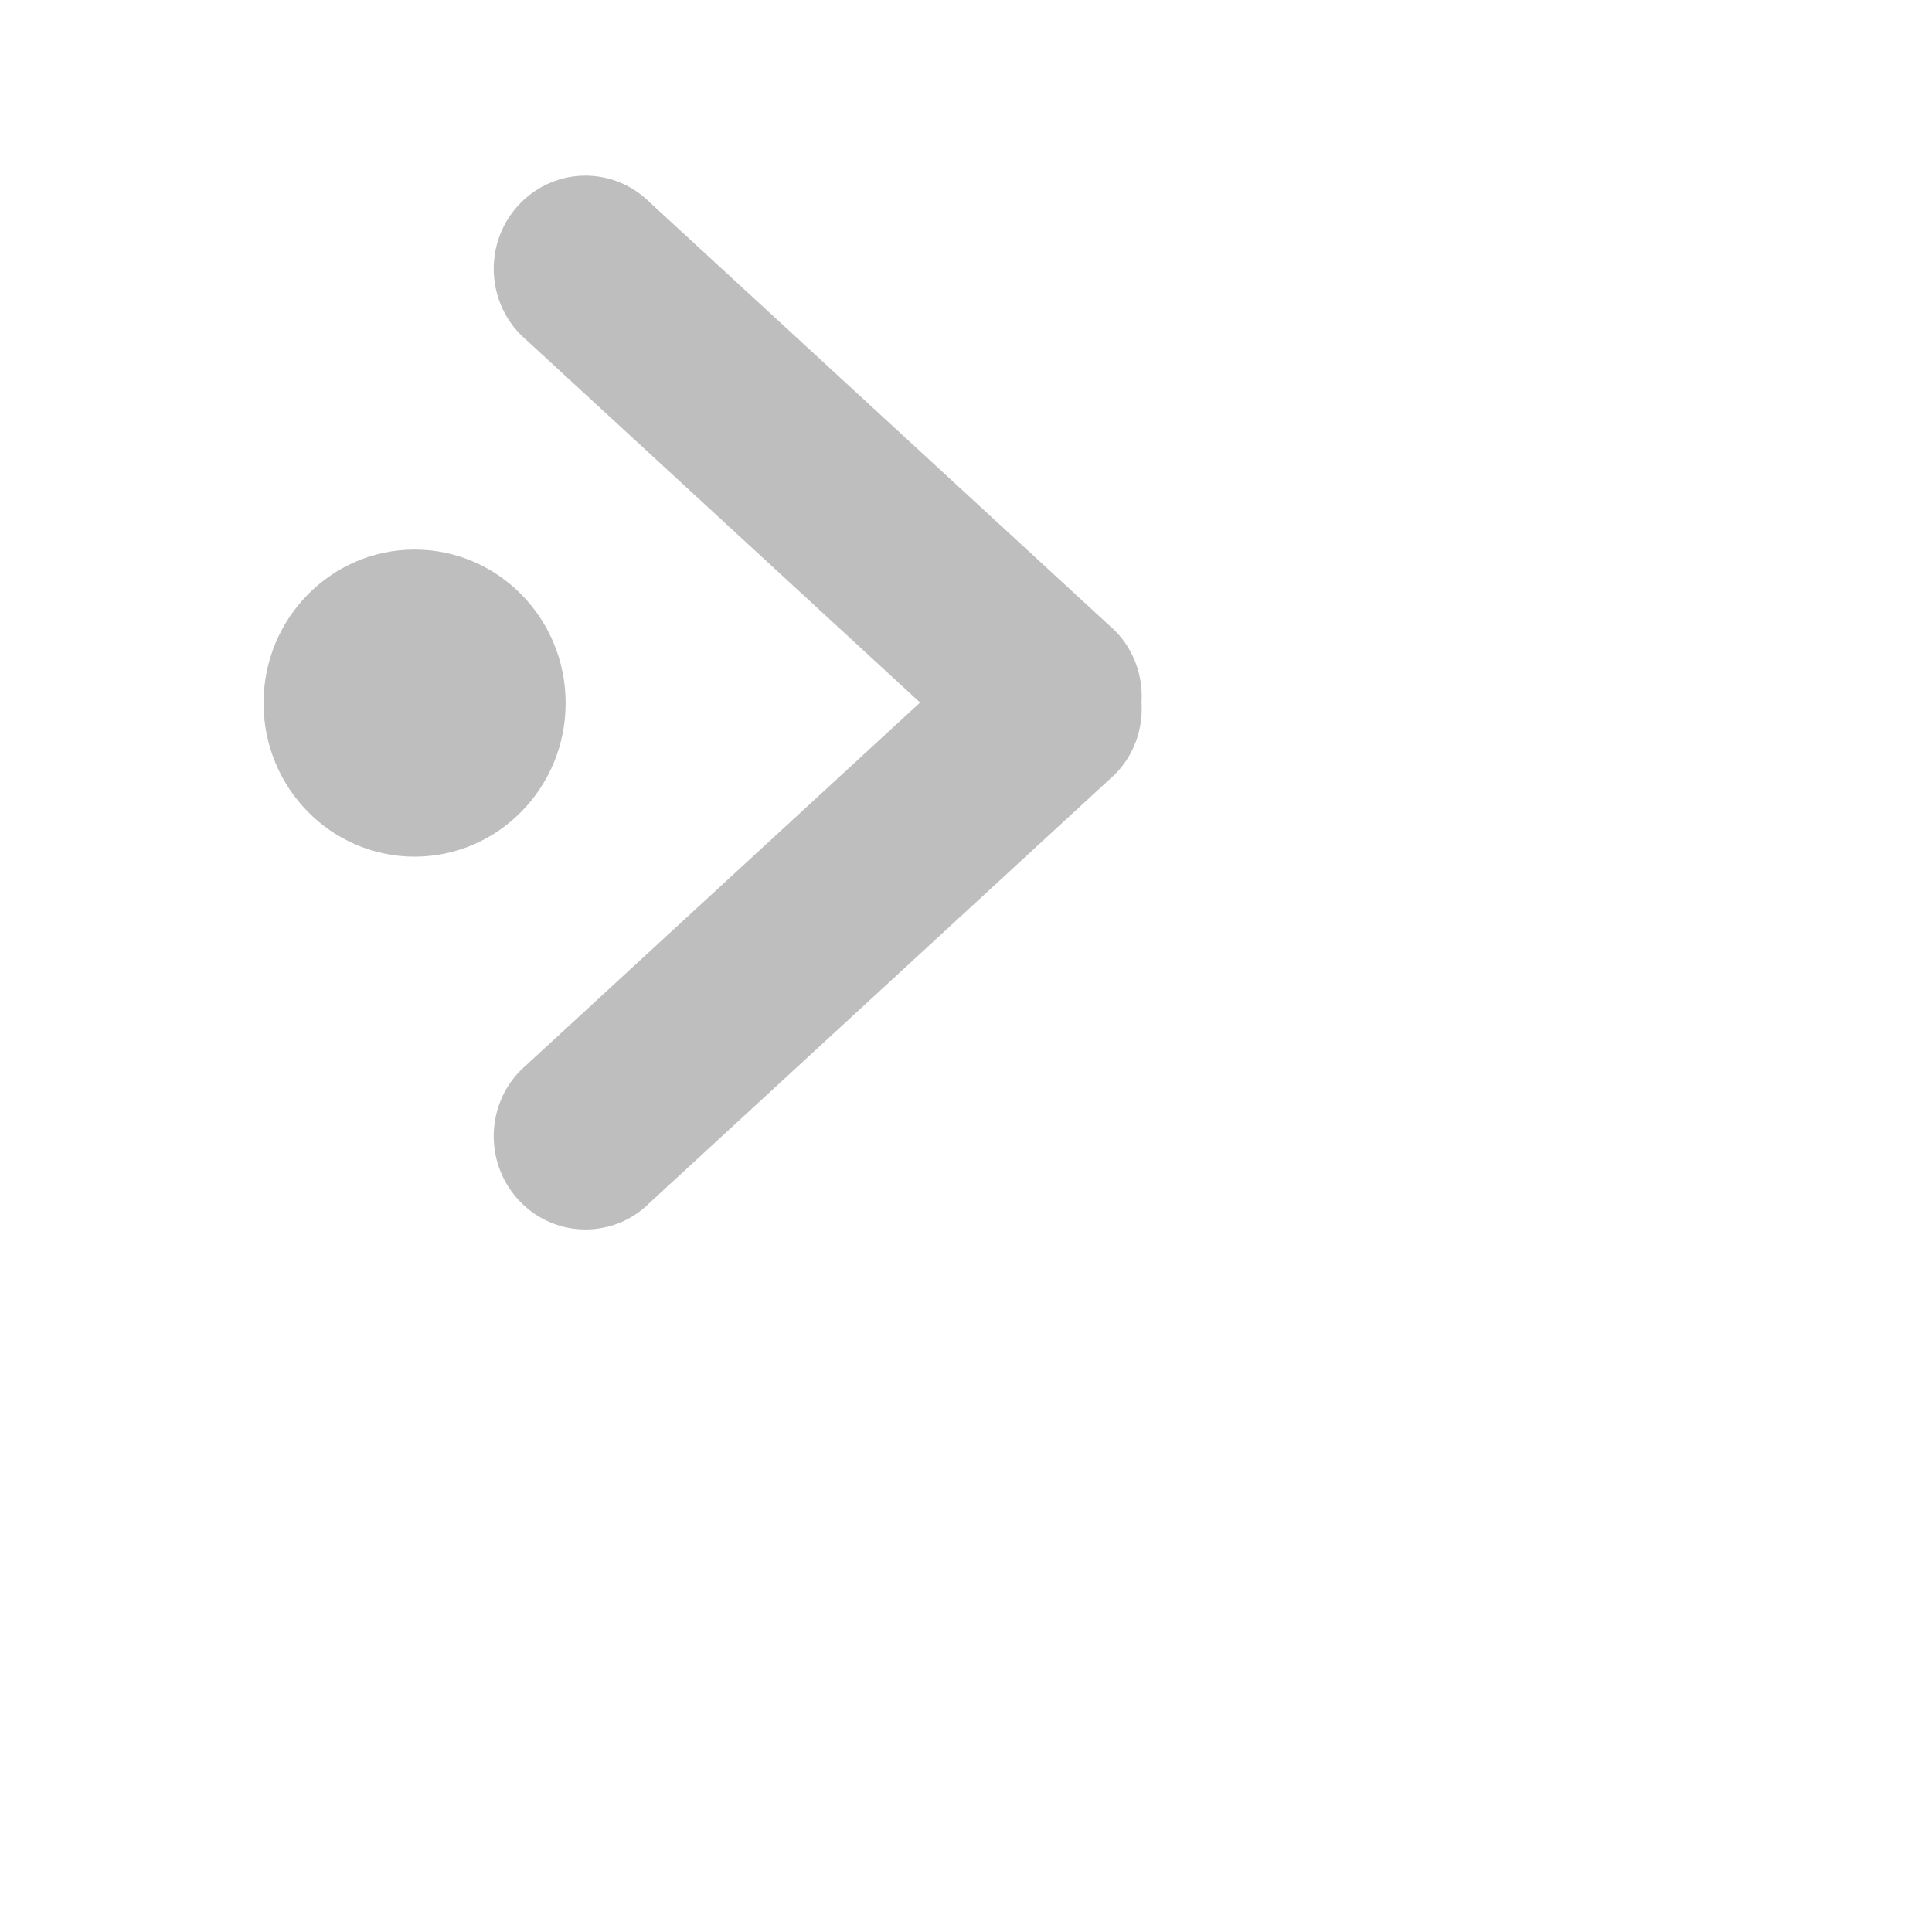 <svg xmlns="http://www.w3.org/2000/svg" viewBox="0 0 22 22">
 <defs id="defs3051">
   <style type="text/css" id="current-color-scheme">
     .ColorScheme-Text {
       color:#bebebe;
     }
     </style>
 </defs>
   <path
      style="fill:currentColor;fill-opacity:1;stroke:none"
      d="m6.667 2c.267 0 .534.104.739.311l5.292 4.872c.221.224.319.524.301.817.018.294-.08.592-.301.816l-5.292 4.873c-.408.415-1.07.415-1.478 0-.408-.415-.408-1.087 0-1.501l4.549-4.188-4.549-4.189c-.408-.415-.408-1.086 0-1.5.204-.207.472-.311.74-.311zm-1.946 4.258c.95 0 1.72.782 1.72 1.748 0 .965-.77 1.749-1.72 1.749-.95 0-1.72-.783-1.72-1.749 0-.965.77-1.748 1.72-1.748z"
      class="ColorScheme-Text" />
</svg>
